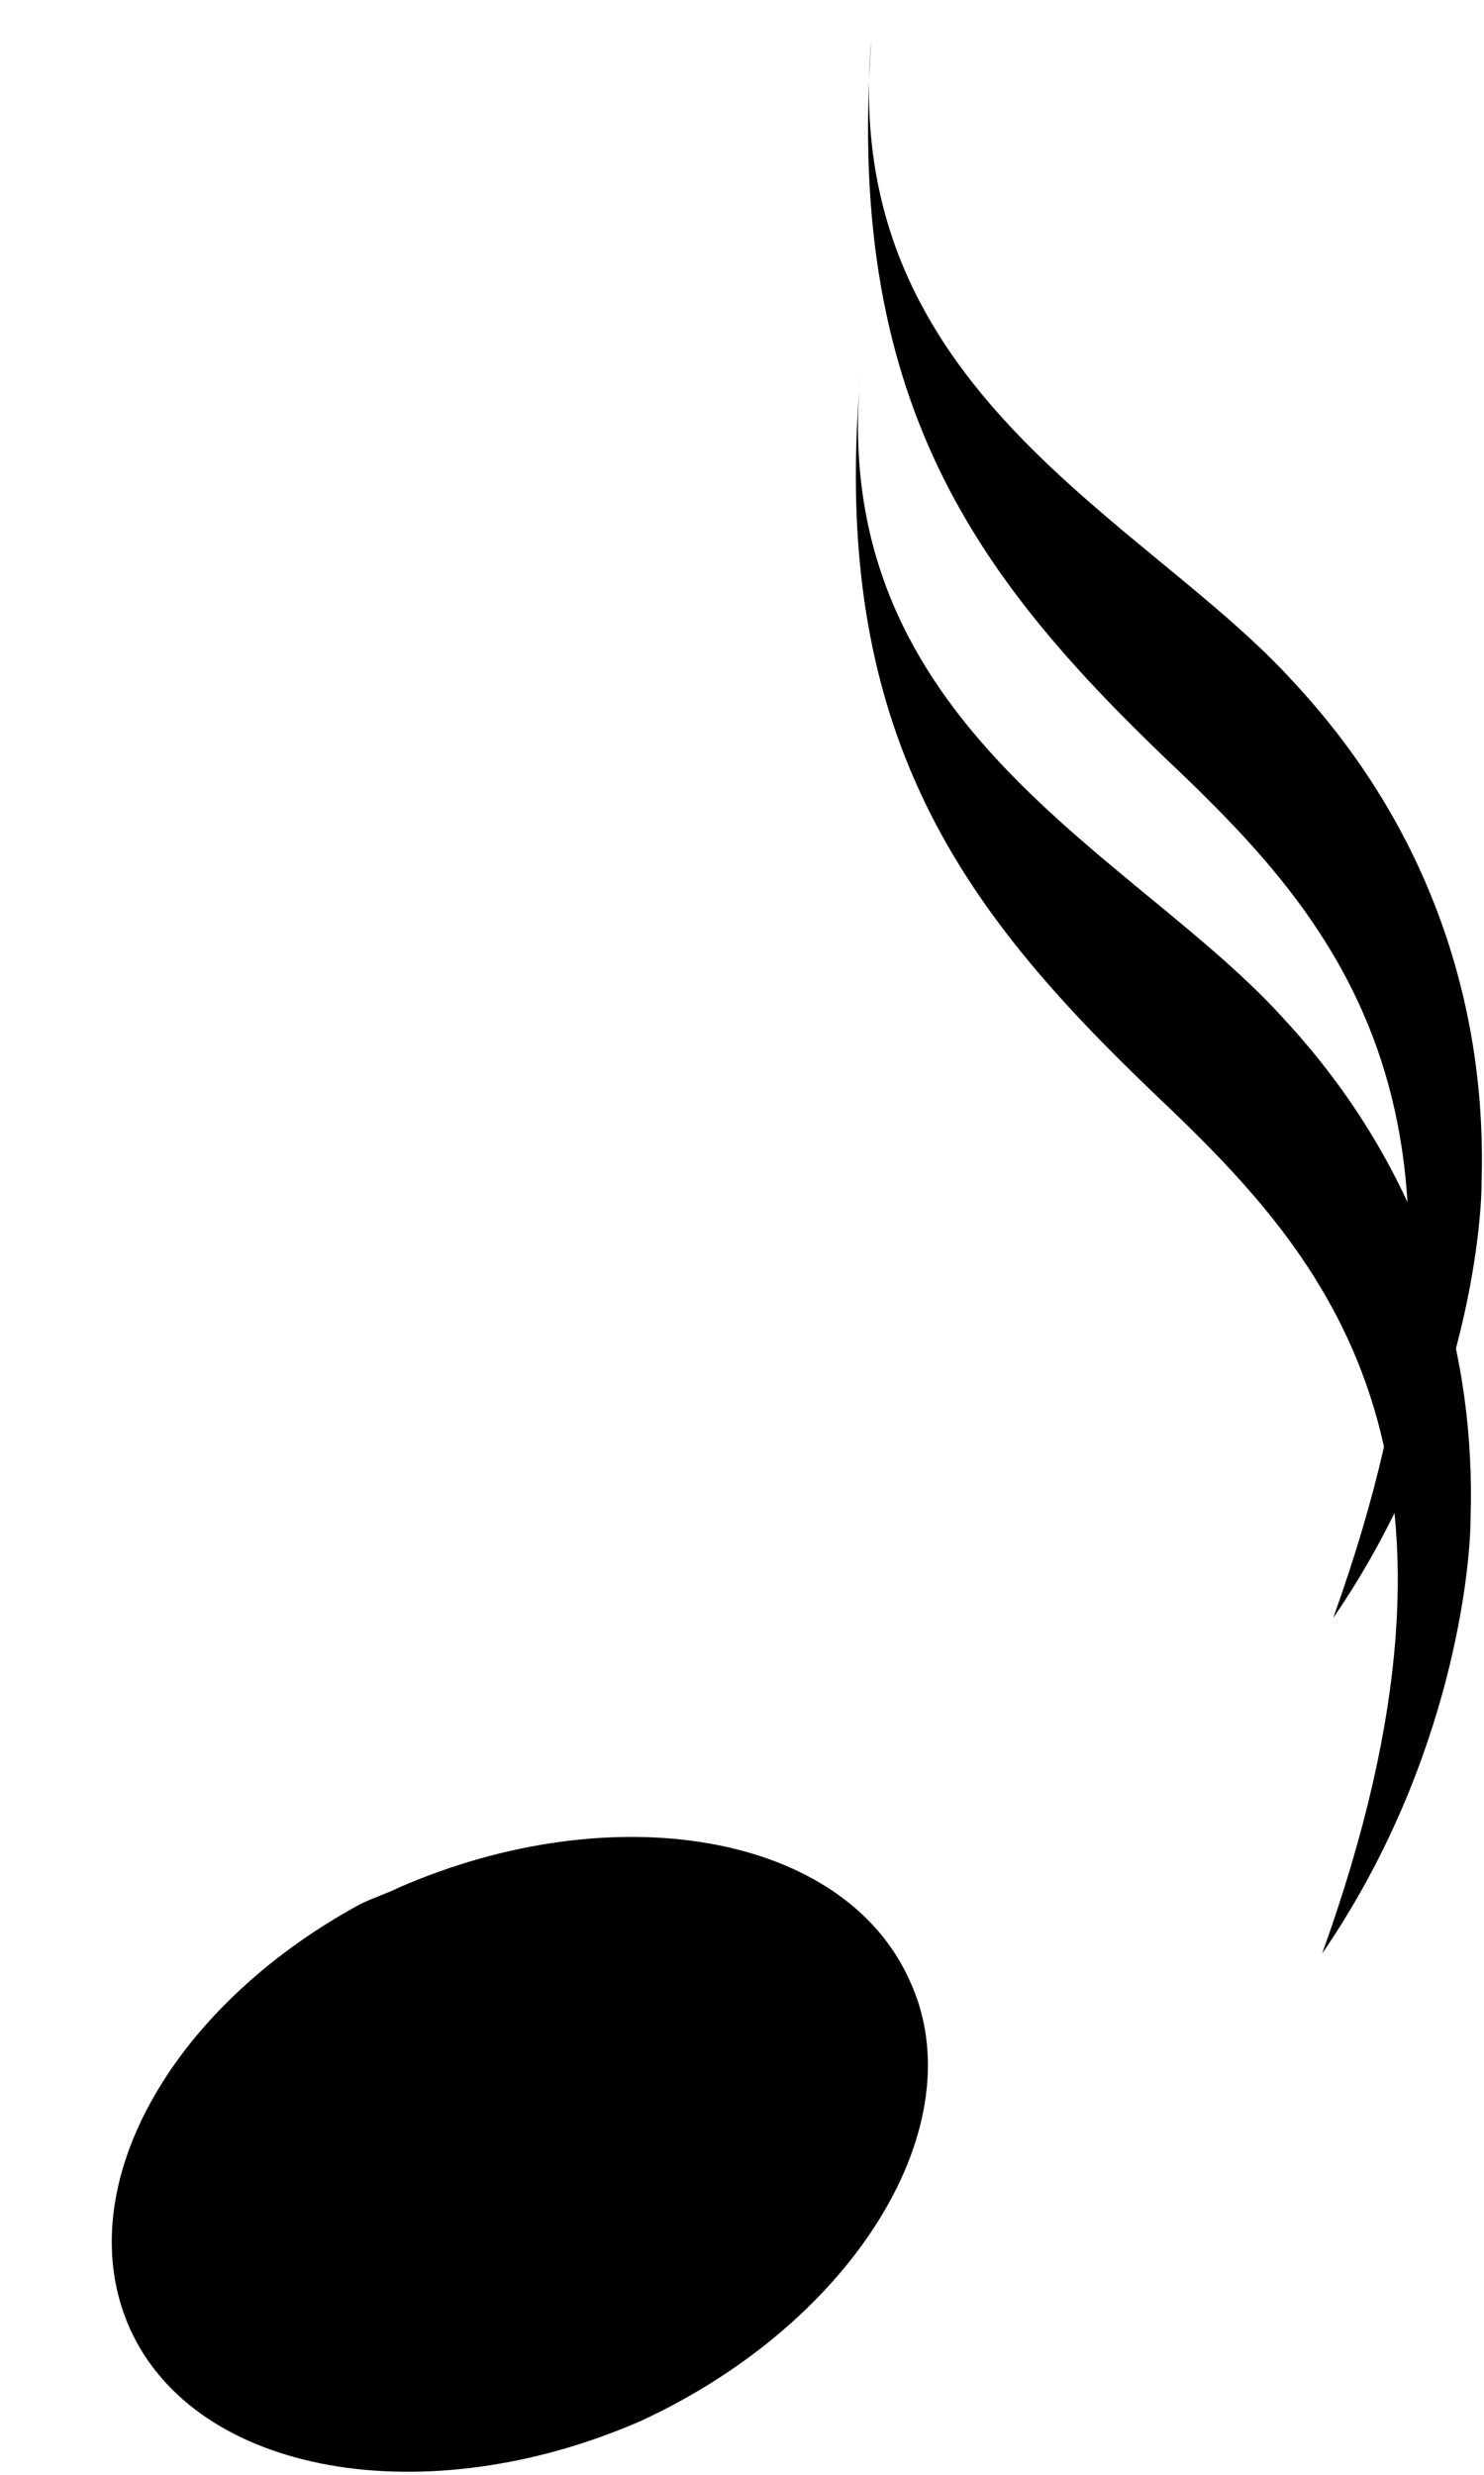 <?xml version="1.0" encoding="iso-8859-1"?>
<!-- Generator: Adobe Illustrator 24.0.1, SVG Export Plug-In . SVG Version: 6.00 Build 0)  -->
<svg version="1.1" id="svg1572" xmlnsSvg="http://www.w3.org/2000/svg"
	 xmlns="http://www.w3.org/2000/svg" xmlnsXlink="http://www.w3.org/1999/xlink" x="0px" y="0px" viewBox="0 0 27 45"
	 xmlSpace="preserve">
<g id="g16559" transform="translate(-393.845,-234.177)">
	<path  stroke-width="0.01px" id="path16482" d="M400.4,268.8
		c-3.5,1.9-5.3,5.2-4.2,7.7c1.2,2.7,5.4,3.4,9.3,1.7c3.9-1.8,6.1-5.4,4.9-8c-1.2-2.7-5.4-3.4-9.3-1.7
		C400.9,268.6,400.6,268.7,400.4,268.8z"/>
	<path  stroke-width="1.5px" id="path16484" d="M410.2,271.6v-37.5"/>
	<path  stroke-width="0.01px" id="path16486" d="M409.7,234.9c-0.6,6.4,5,8.7,7.7,11.7
		c2.6,2.8,3.5,6.1,3.4,9.1c0,0.8-0.3,4.4-2.7,7.9c3.2-8.9,0.2-12.5-2.7-15.3C411.8,244.9,409.2,241.7,409.7,234.9z"/>
	<path  stroke-width="0.01px" id="path16488" d="M409.5,241c-0.6,6.4,5,8.7,7.7,11.7c2.6,2.8,3.5,6.1,3.4,9.1
		c0,0.8-0.3,4.4-2.7,7.9c3.2-8.9,0.2-12.5-2.7-15.3C411.6,251,408.9,247.8,409.5,241z"/>
</g>
</svg>
